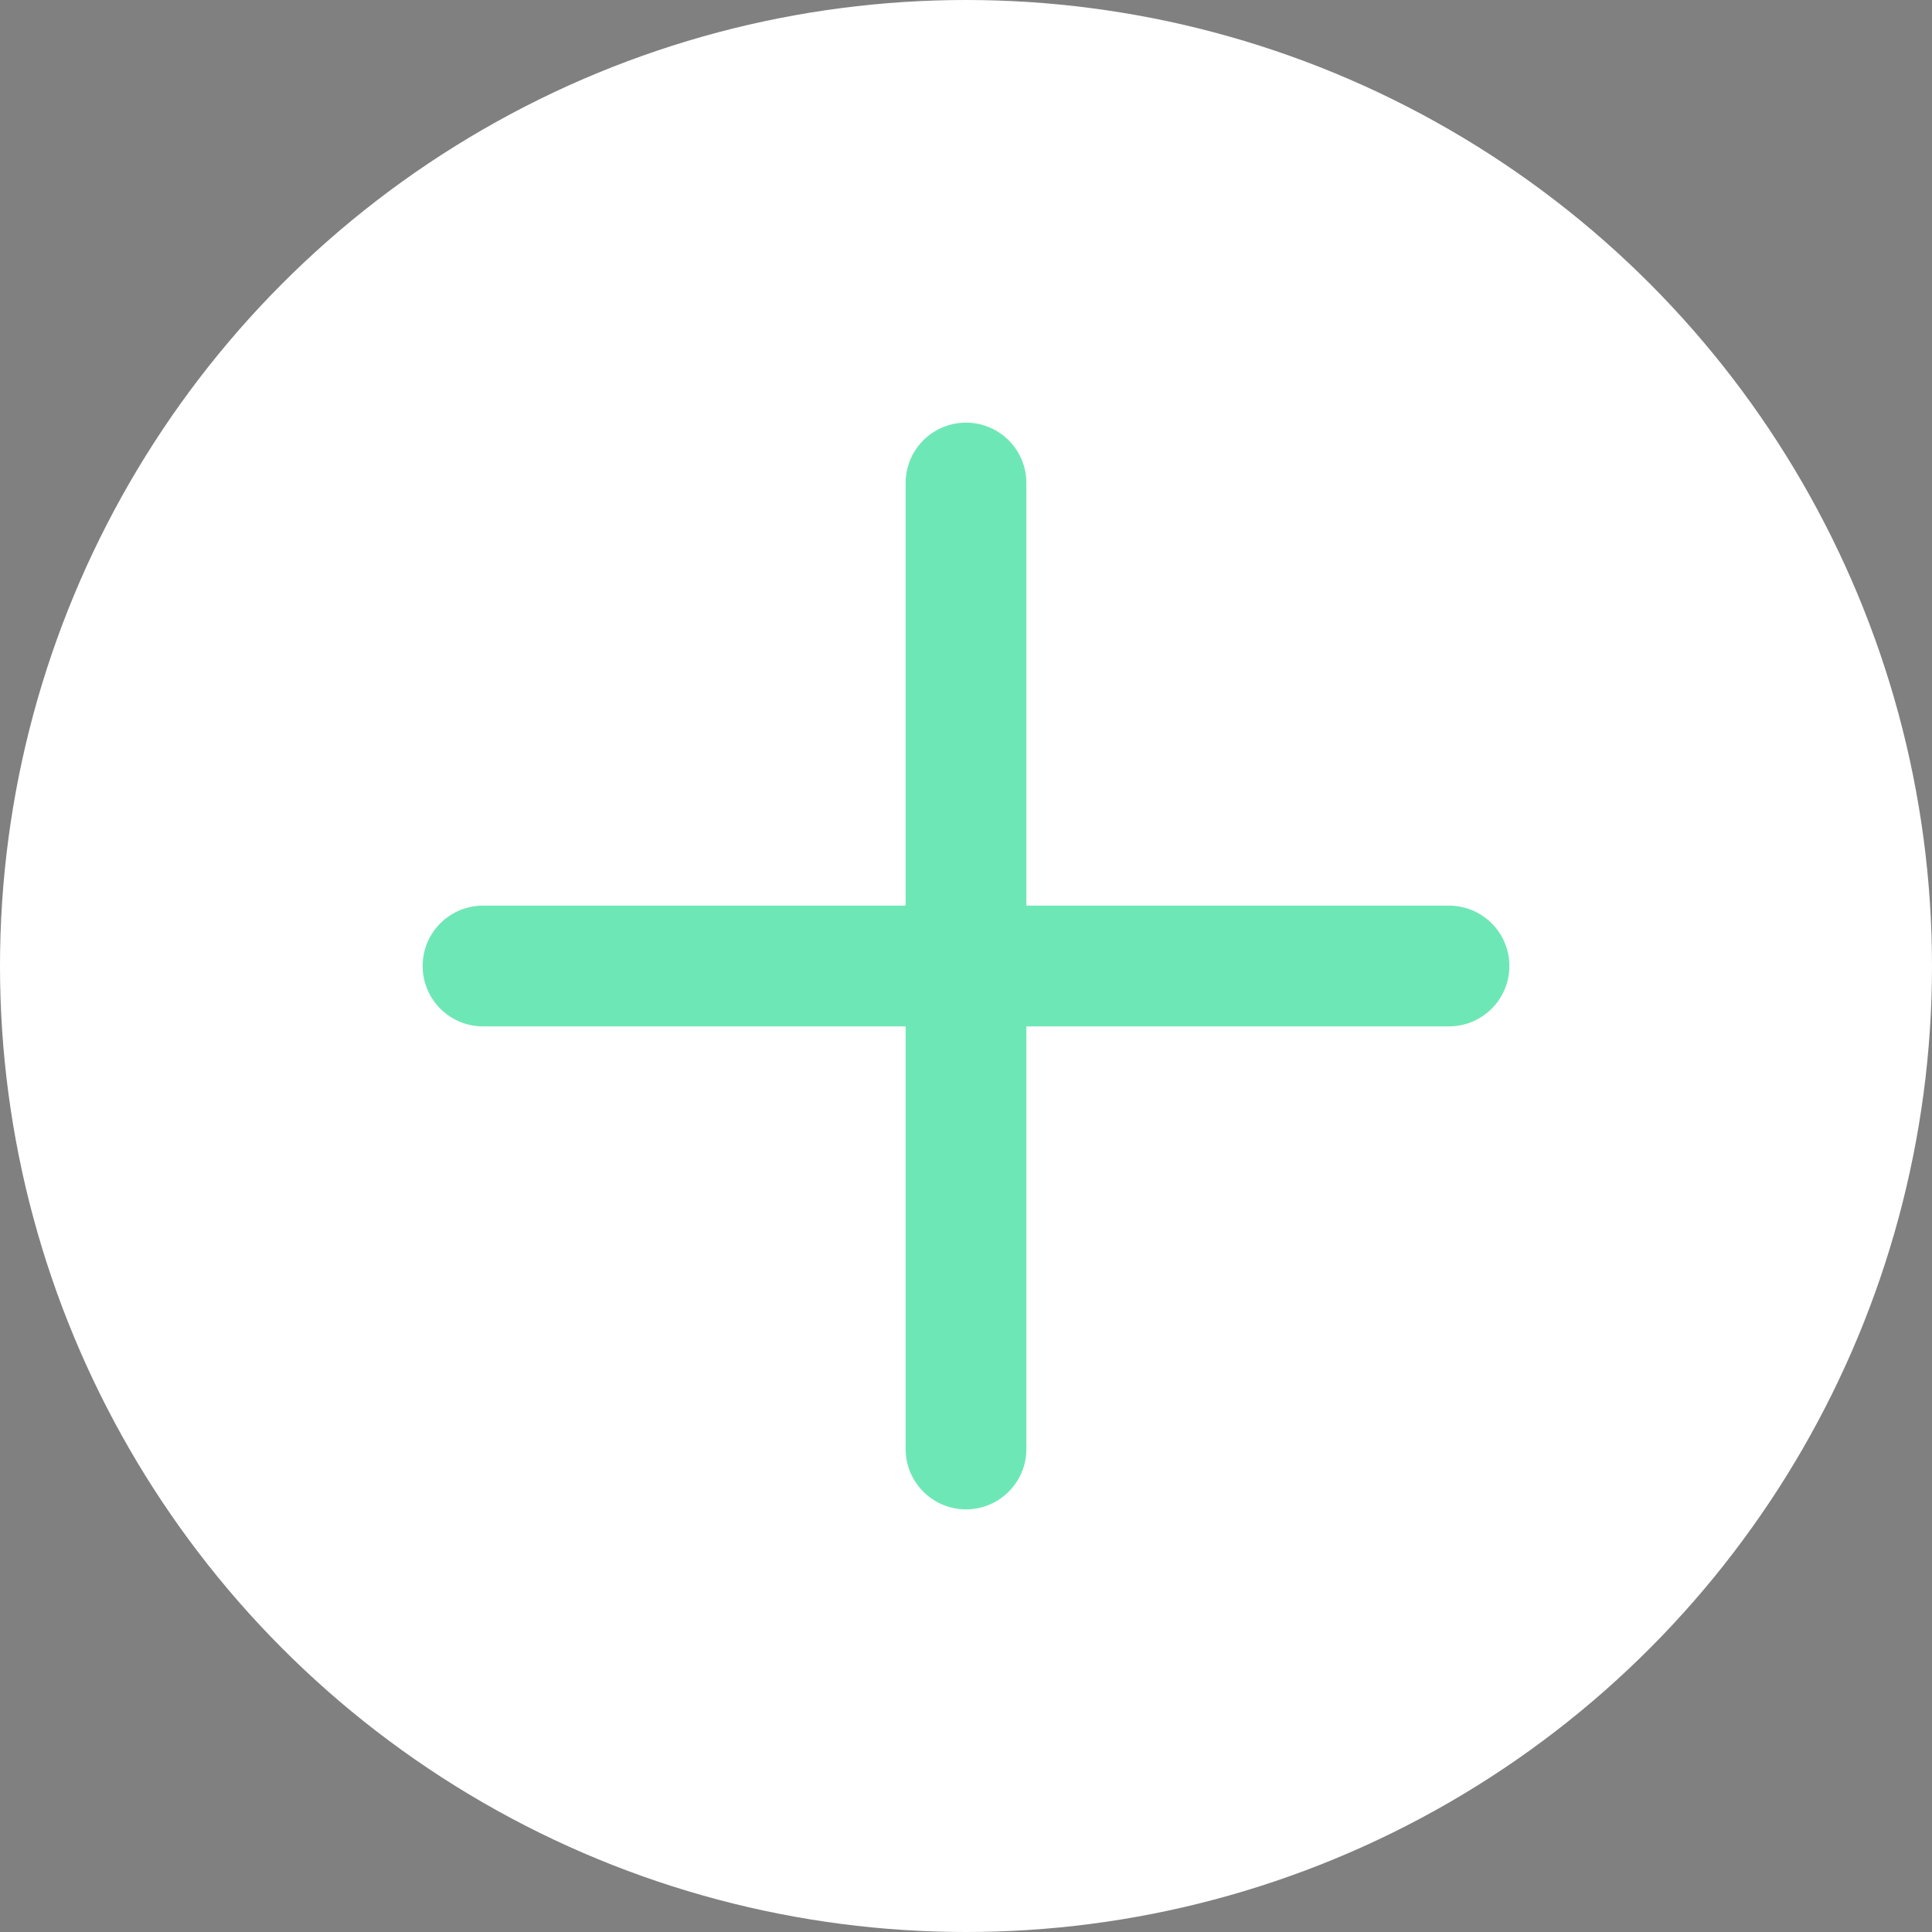 <svg width="48" height="48" viewBox="0 0 48 48" xmlns="http://www.w3.org/2000/svg">
  <rect x="0" y="0" width="48" height="48" fill="#808080" stroke="none"/>
  <!-- White circular background -->
  <circle cx="24" cy="24" r="24" fill="white"/>
  
  <!-- Plus icon in emerald-300 (#6ee7b7) -->
  <path d="M24 12v24M12 24h24" stroke="#6ee7b7" stroke-width="3" stroke-linecap="round"/>
</svg>